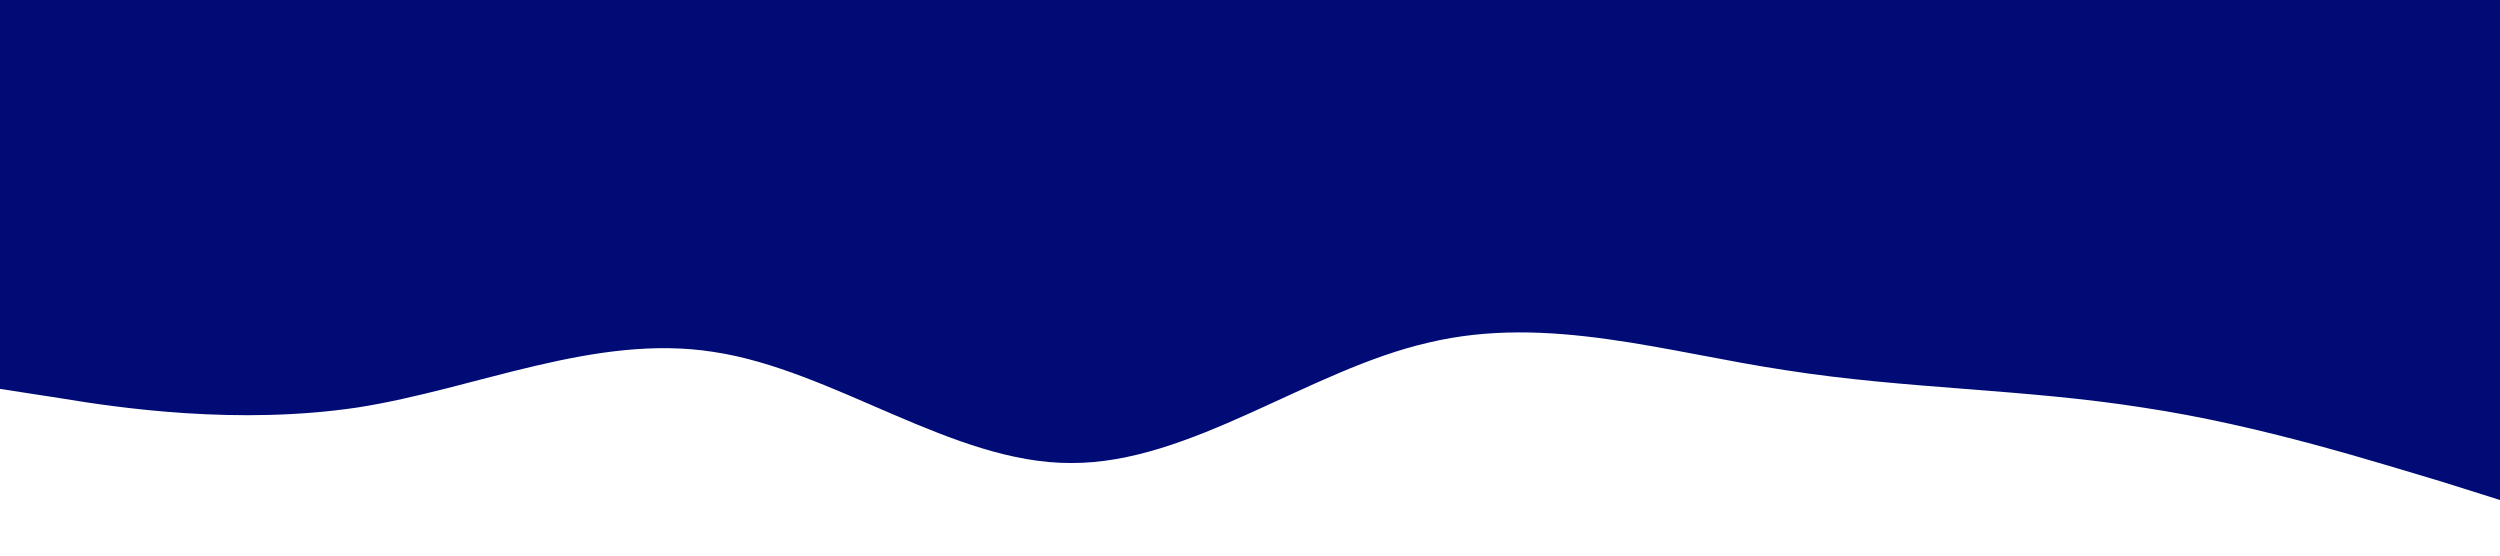 <svg xmlns="http://www.w3.org/2000/svg" viewBox="0 0 1440 320"><path fill="#000b76" fill-opacity="1" d="M0,224L34.3,229.3C68.6,235,137,245,206,234.7C274.3,224,343,192,411,202.7C480,213,549,267,617,266.7C685.7,267,754,213,823,197.3C891.4,181,960,203,1029,213.3C1097.1,224,1166,224,1234,234.7C1302.9,245,1371,267,1406,277.3L1440,288L1440,0L1405.7,0C1371.4,0,1303,0,1234,0C1165.7,0,1097,0,1029,0C960,0,891,0,823,0C754.3,0,686,0,617,0C548.6,0,480,0,411,0C342.9,0,274,0,206,0C137.1,0,69,0,34,0L0,0Z"></path></svg>